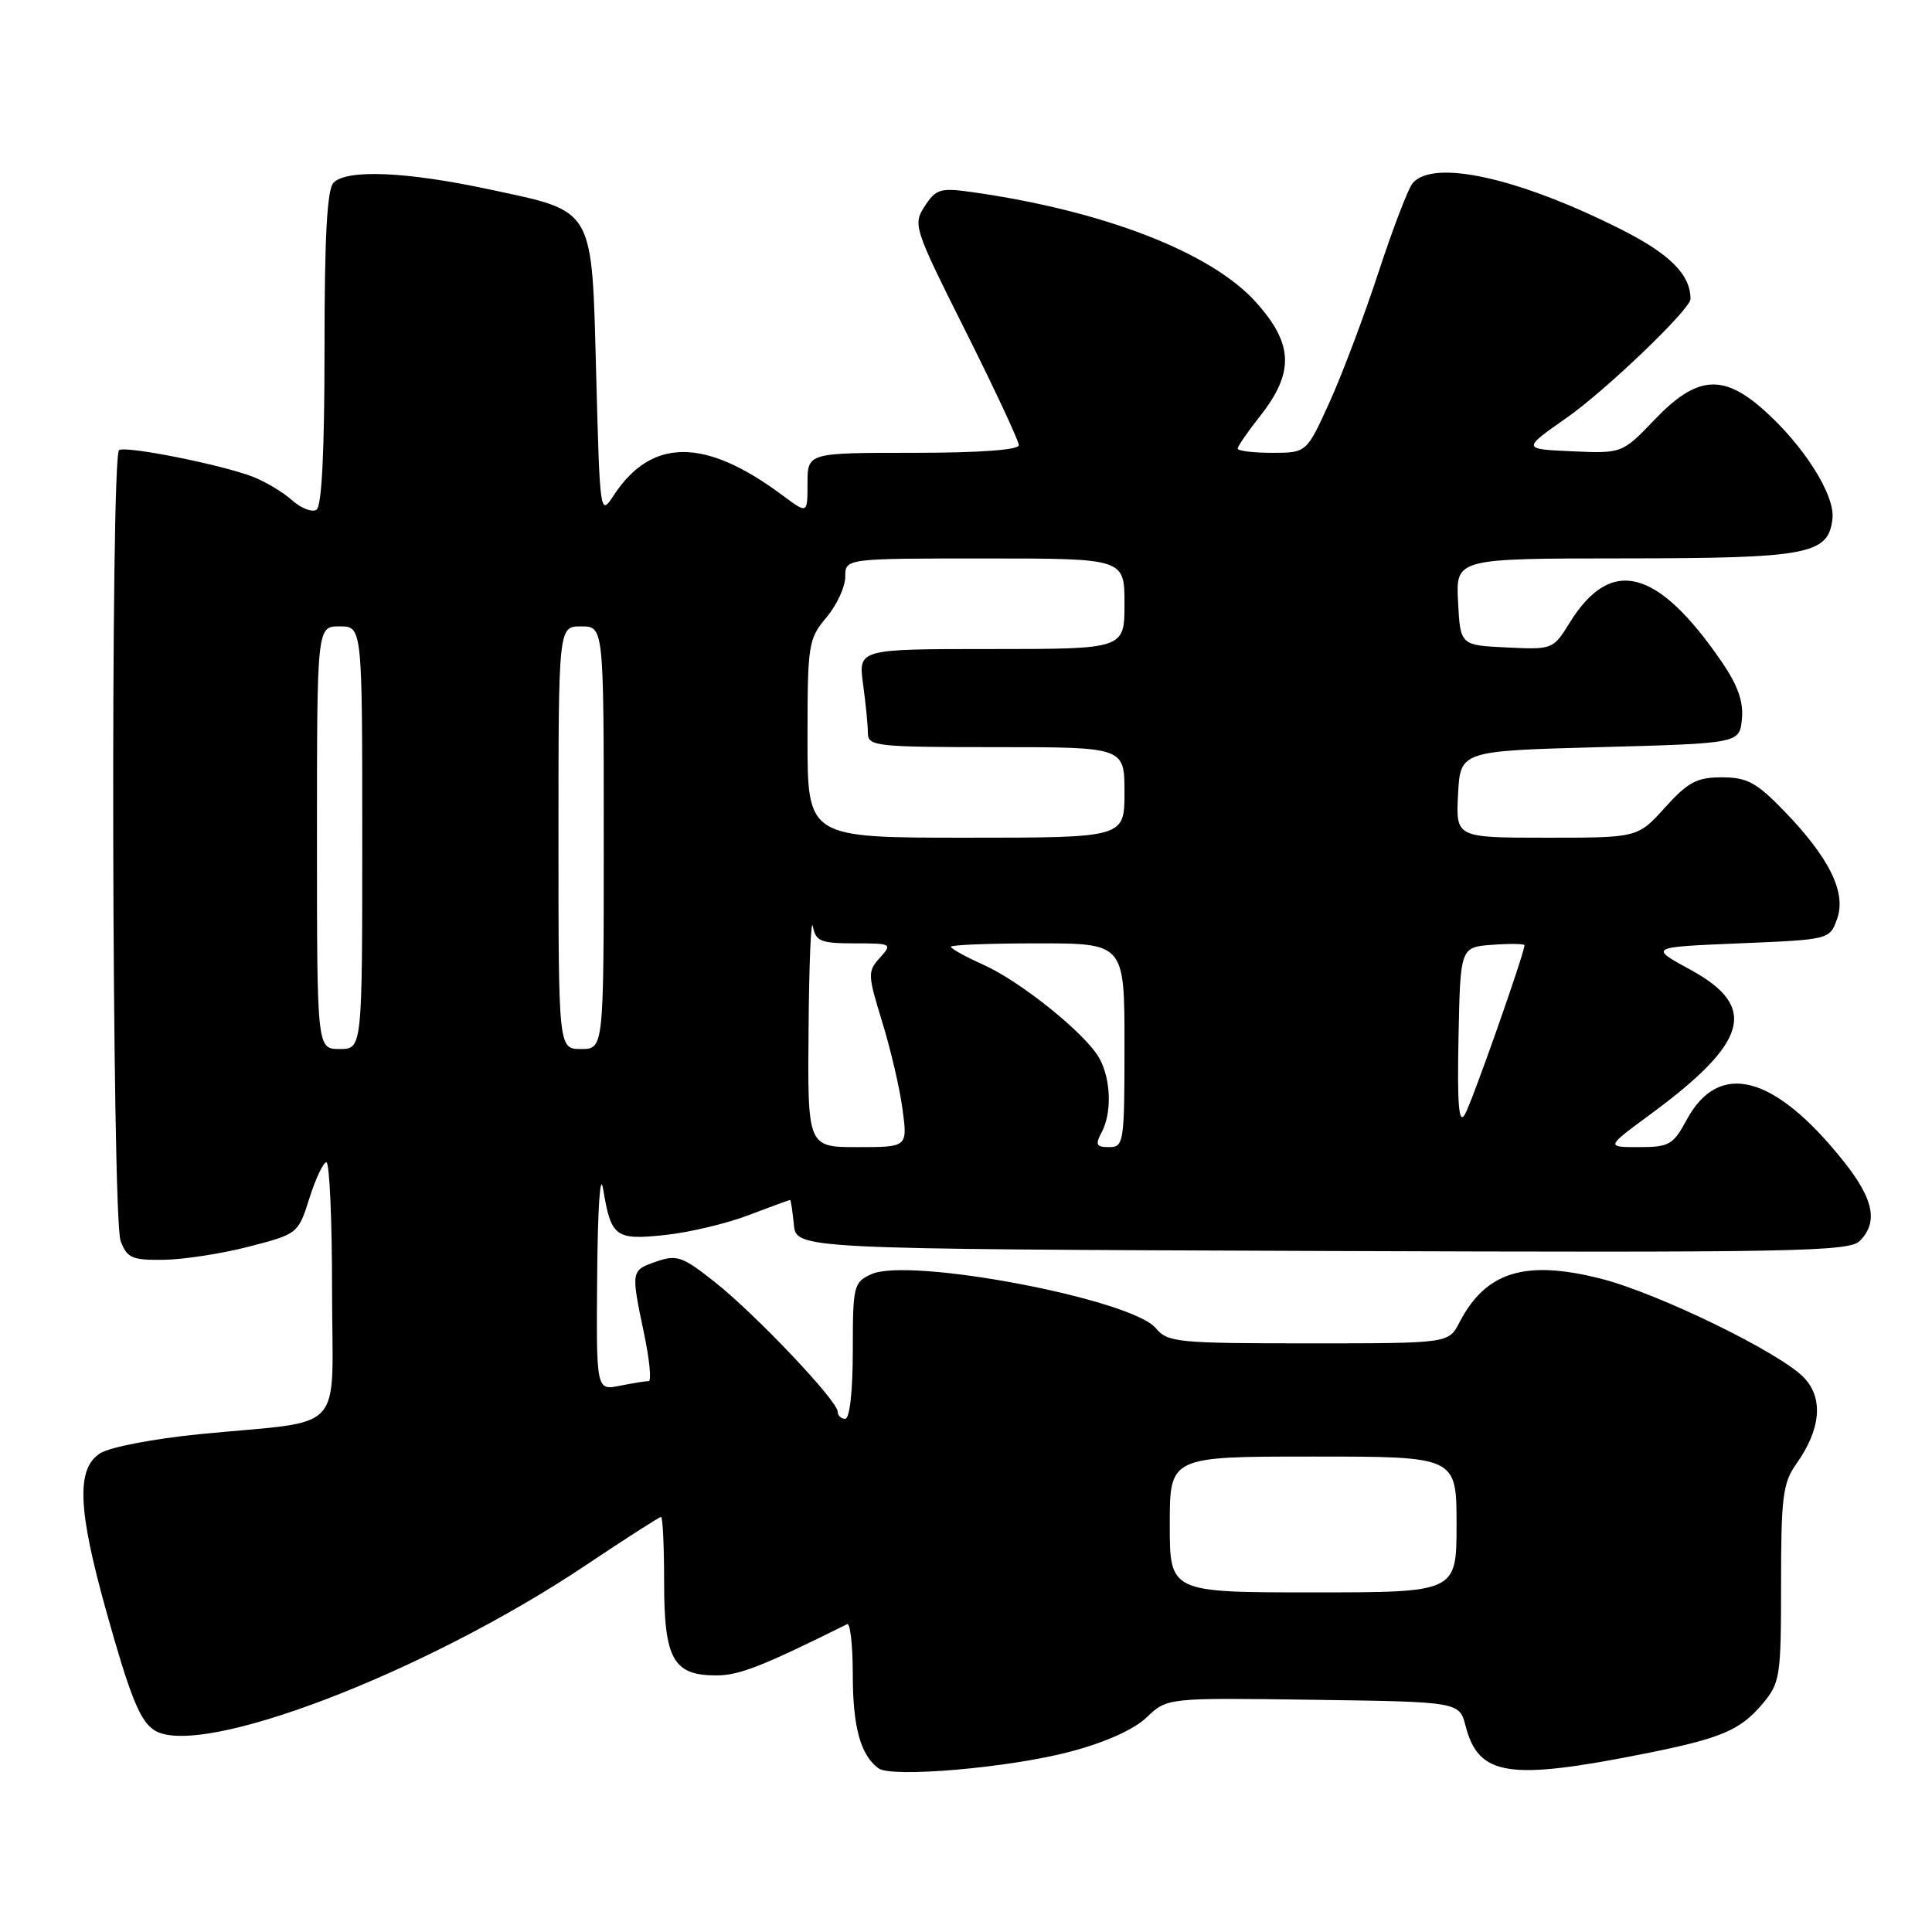 <?xml version="1.0" encoding="UTF-8" standalone="no"?>
<!DOCTYPE svg PUBLIC "-//W3C//DTD SVG 1.1//EN" "http://www.w3.org/Graphics/SVG/1.1/DTD/svg11.dtd" >
<svg xmlns="http://www.w3.org/2000/svg" xmlns:xlink="http://www.w3.org/1999/xlink" version="1.1" viewBox="0 0 256 256">
 <g >
 <path fill="currentColor"
d=" M 141.87 232.09 C 146.50 230.86 150.26 229.17 151.95 227.55 C 154.66 224.96 154.66 224.96 174.02 225.23 C 193.37 225.50 193.37 225.50 194.21 228.74 C 195.93 235.35 199.93 235.96 218.00 232.35 C 228.06 230.34 230.59 229.27 233.52 225.79 C 235.88 222.99 236.00 222.23 236.00 209.83 C 236.00 198.39 236.24 196.47 238.01 193.99 C 241.26 189.42 241.64 185.31 239.07 182.58 C 235.97 179.28 219.71 171.35 212.08 169.42 C 202.07 166.89 196.85 168.52 193.37 175.25 C 191.95 178.00 191.95 178.00 173.38 178.00 C 156.04 178.00 154.71 177.87 153.16 176.00 C 149.95 172.13 120.50 166.54 115.45 168.84 C 113.11 169.91 113.00 170.38 113.00 178.98 C 113.00 184.33 112.59 188.00 112.00 188.00 C 111.45 188.00 111.00 187.58 111.00 187.06 C 111.00 185.63 100.15 174.18 94.73 169.89 C 90.43 166.48 89.68 166.22 86.98 167.16 C 83.58 168.34 83.59 168.33 85.35 176.75 C 86.07 180.19 86.34 183.00 85.96 183.00 C 85.57 183.00 83.84 183.28 82.12 183.62 C 79.00 184.25 79.00 184.25 79.13 168.88 C 79.20 160.08 79.53 155.21 79.91 157.50 C 80.97 163.92 81.52 164.34 88.07 163.65 C 91.25 163.32 96.25 162.14 99.18 161.02 C 102.11 159.91 104.58 159.00 104.69 159.00 C 104.79 159.00 105.01 160.46 105.19 162.25 C 105.50 165.50 105.50 165.50 175.17 165.76 C 237.52 165.99 245.01 165.85 246.42 164.44 C 248.91 161.95 248.28 158.87 244.24 153.82 C 235.11 142.38 227.76 140.46 223.49 148.39 C 221.71 151.69 221.17 152.00 217.16 152.00 C 212.78 152.00 212.78 152.00 218.65 147.68 C 231.69 138.08 232.99 133.40 224.00 128.50 C 218.50 125.50 218.50 125.50 230.48 125.00 C 242.46 124.50 242.46 124.50 243.44 121.71 C 244.66 118.21 242.36 113.59 236.29 107.34 C 232.73 103.68 231.47 103.00 228.15 103.00 C 224.85 103.00 223.67 103.63 220.62 107.00 C 217.01 111.00 217.01 111.00 204.95 111.00 C 192.90 111.00 192.90 111.00 193.20 105.25 C 193.50 99.50 193.50 99.50 212.00 99.00 C 230.50 98.50 230.50 98.50 230.81 95.27 C 231.04 92.96 230.26 90.78 228.08 87.61 C 219.58 75.26 213.43 73.71 207.98 82.53 C 205.80 86.05 205.72 86.09 199.64 85.79 C 193.50 85.50 193.50 85.50 193.20 79.75 C 192.90 74.00 192.90 74.00 215.20 73.99 C 239.64 73.97 242.27 73.47 242.81 68.75 C 243.18 65.58 238.94 58.91 233.52 54.16 C 228.23 49.51 224.76 49.85 219.30 55.55 C 214.95 60.09 214.95 60.09 208.31 59.80 C 201.68 59.50 201.68 59.50 207.59 55.36 C 212.79 51.72 224.00 40.97 224.00 39.62 C 224.00 36.39 221.28 33.66 214.79 30.39 C 201.17 23.53 189.87 21.04 187.17 24.29 C 186.58 25.01 184.56 30.29 182.67 36.04 C 180.79 41.79 177.87 49.54 176.19 53.25 C 173.13 60.00 173.13 60.00 168.56 60.00 C 166.05 60.00 164.00 59.75 164.00 59.44 C 164.00 59.13 165.32 57.22 166.92 55.19 C 171.54 49.36 171.40 45.56 166.38 40.00 C 160.44 33.42 146.25 27.93 128.84 25.46 C 124.61 24.86 124.03 25.03 122.54 27.31 C 120.94 29.75 121.08 30.18 127.95 43.89 C 131.83 51.64 135.00 58.43 135.00 58.99 C 135.00 59.62 129.79 60.00 121.00 60.00 C 107.00 60.00 107.00 60.00 107.00 64.05 C 107.00 68.10 107.00 68.10 103.75 65.68 C 93.43 57.97 86.33 57.97 81.30 65.67 C 79.52 68.39 79.49 68.19 79.00 49.74 C 78.40 27.19 78.92 28.11 64.77 25.08 C 53.84 22.74 45.99 22.41 44.20 24.20 C 43.34 25.06 43.00 31.34 43.00 46.14 C 43.00 59.84 42.64 67.11 41.93 67.55 C 41.34 67.91 39.87 67.34 38.68 66.27 C 37.48 65.20 35.15 63.81 33.50 63.17 C 29.30 61.56 16.72 59.05 15.78 59.64 C 14.62 60.35 14.81 161.36 15.98 164.43 C 16.84 166.71 17.49 166.99 21.73 166.93 C 24.35 166.89 29.42 166.11 33.00 165.18 C 39.46 163.51 39.51 163.47 41.00 158.76 C 41.83 156.15 42.84 154.01 43.25 154.01 C 43.66 154.00 44.00 161.63 44.00 170.95 C 44.00 190.47 46.19 188.09 26.50 190.03 C 20.33 190.64 14.51 191.76 13.25 192.58 C 10.10 194.63 10.30 199.96 14.06 213.42 C 17.22 224.73 18.52 227.98 20.40 229.23 C 26.27 233.15 56.12 221.77 77.56 207.44 C 82.85 203.90 87.37 201.00 87.59 201.00 C 87.82 201.00 88.00 204.90 88.00 209.67 C 88.00 219.84 89.21 222.00 94.90 222.00 C 97.94 222.00 100.96 220.82 112.25 215.21 C 112.66 215.00 113.00 218.05 113.00 221.98 C 113.00 228.83 114.03 232.56 116.40 234.31 C 118.15 235.60 133.80 234.24 141.87 232.09 Z  M 155.00 202.00 C 155.00 193.00 155.00 193.00 174.00 193.00 C 193.00 193.00 193.00 193.00 193.00 202.00 C 193.00 211.00 193.00 211.00 174.00 211.00 C 155.00 211.00 155.00 211.00 155.00 202.00 Z  M 107.14 136.25 C 107.21 127.59 107.47 121.51 107.71 122.75 C 108.09 124.73 108.75 125.00 113.22 125.00 C 118.16 125.00 118.26 125.06 116.59 126.91 C 114.95 128.71 114.97 129.15 116.89 135.39 C 118.01 139.02 119.23 144.23 119.59 146.99 C 120.26 152.00 120.26 152.00 113.63 152.00 C 107.00 152.00 107.00 152.00 107.14 136.25 Z  M 145.96 150.07 C 147.35 147.48 147.22 143.02 145.67 140.23 C 143.87 136.98 135.25 130.04 130.25 127.81 C 127.91 126.76 126.00 125.70 126.00 125.45 C 126.00 125.20 131.18 125.00 137.50 125.00 C 149.00 125.00 149.00 125.00 149.00 138.50 C 149.00 151.41 148.91 152.00 146.96 152.00 C 145.26 152.00 145.10 151.68 145.96 150.07 Z  M 193.26 137.50 C 193.50 125.50 193.50 125.50 197.75 125.19 C 200.09 125.02 202.00 125.05 202.00 125.25 C 202.00 126.30 195.02 146.13 194.10 147.68 C 193.30 149.04 193.08 146.46 193.26 137.50 Z  M 42.00 111.00 C 42.00 83.00 42.00 83.00 45.00 83.00 C 48.00 83.00 48.00 83.00 48.00 111.00 C 48.00 139.00 48.00 139.00 45.00 139.00 C 42.00 139.00 42.00 139.00 42.00 111.00 Z  M 74.00 111.00 C 74.00 83.00 74.00 83.00 77.00 83.00 C 80.00 83.00 80.00 83.00 80.00 111.00 C 80.00 139.00 80.00 139.00 77.00 139.00 C 74.00 139.00 74.00 139.00 74.00 111.00 Z  M 107.00 97.89 C 107.00 85.37 107.11 84.66 109.50 81.82 C 110.88 80.18 112.00 77.76 112.00 76.42 C 112.00 74.00 112.00 74.00 130.50 74.00 C 149.00 74.00 149.00 74.00 149.00 80.00 C 149.00 86.00 149.00 86.00 131.36 86.00 C 113.73 86.00 113.73 86.00 114.36 90.64 C 114.71 93.19 115.00 96.12 115.00 97.14 C 115.00 98.88 116.09 99.00 132.00 99.00 C 149.00 99.00 149.00 99.00 149.00 105.00 C 149.00 111.00 149.00 111.00 128.00 111.00 C 107.00 111.00 107.00 111.00 107.00 97.89 Z "/>
</g>
</svg>